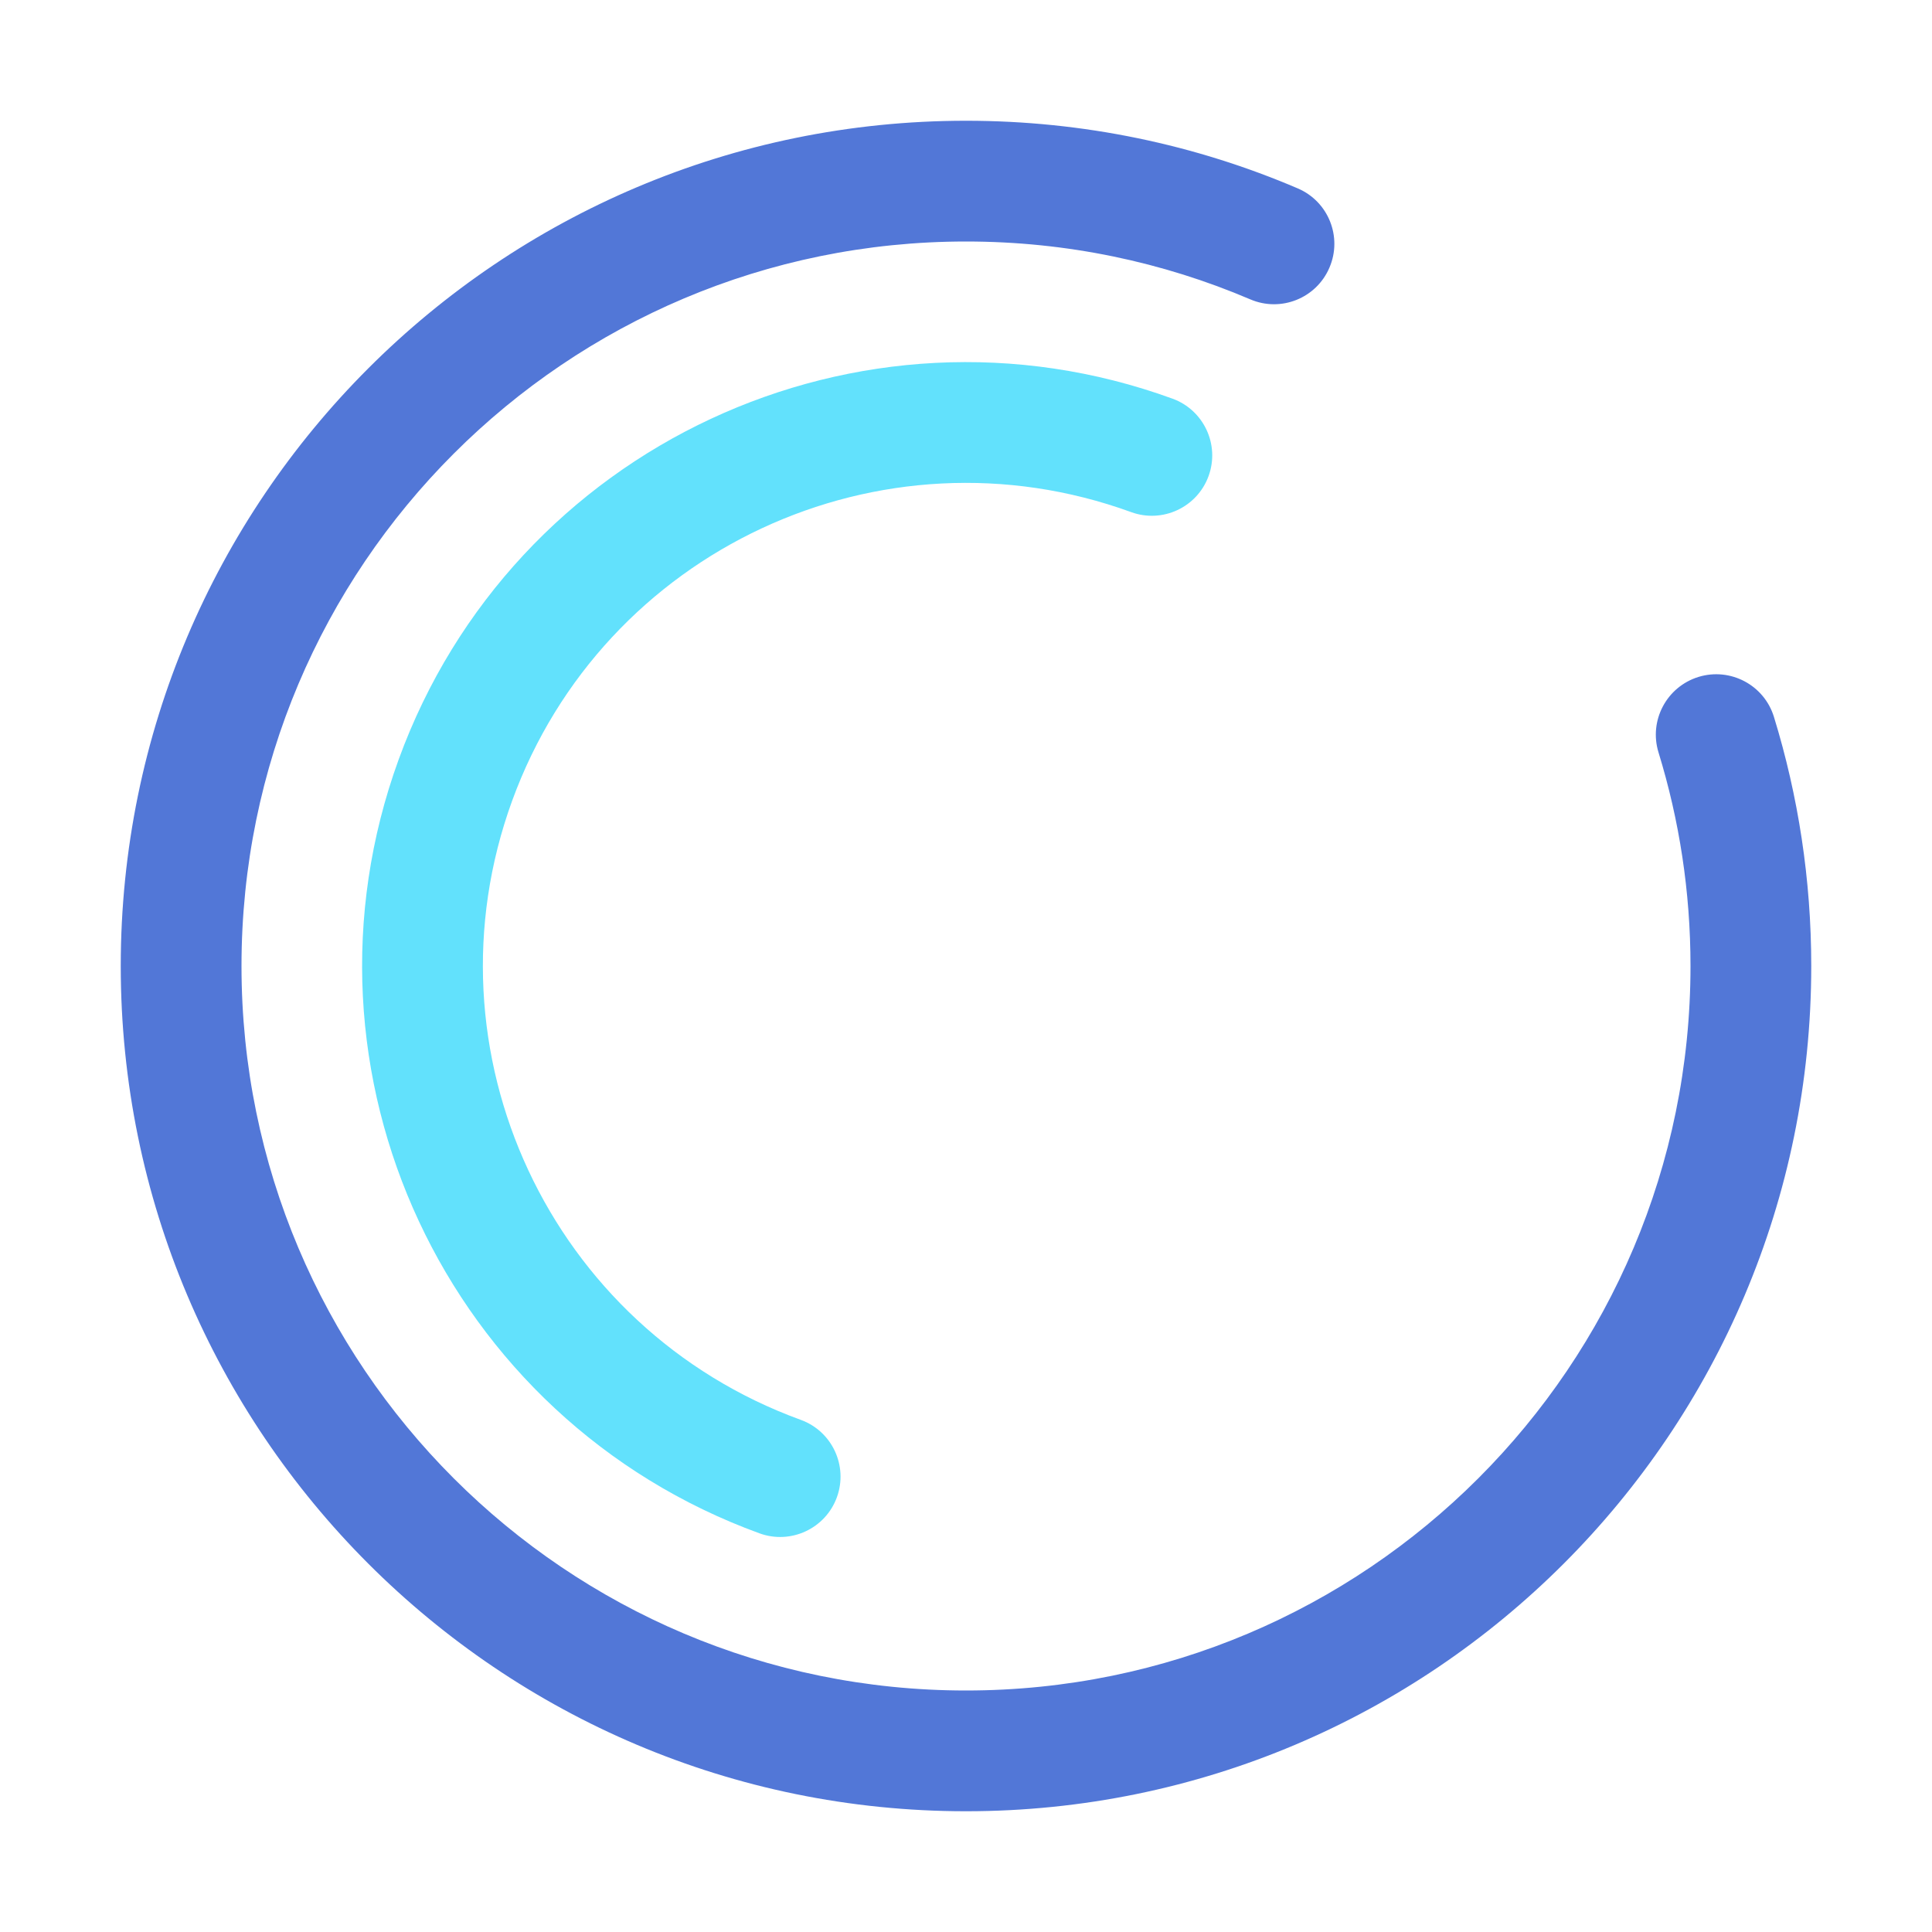 <svg id="e6op8Zzqnet1" xmlns="http://www.w3.org/2000/svg" xmlns:xlink="http://www.w3.org/1999/xlink" viewBox="0 0 16 16" shape-rendering="geometricPrecision" text-rendering="geometricPrecision"><style><![CDATA[#e6op8Zzqnet2_tr {animation: e6op8Zzqnet2_tr__tr 3000ms linear infinite normal forwards}@keyframes e6op8Zzqnet2_tr__tr { 0% {transform: translate(8px,8px) rotate(0deg)} 100% {transform: translate(8px,8px) rotate(-720deg)}} #e6op8Zzqnet3_tr {animation: e6op8Zzqnet3_tr__tr 3000ms linear infinite normal forwards}@keyframes e6op8Zzqnet3_tr__tr { 0% {transform: translate(8px,8px) rotate(20deg)} 50% {transform: translate(8px,8px) rotate(720deg)} 100% {transform: translate(8px,8px) rotate(1440deg)}}]]></style><g id="e6op8Zzqnet2_tr" transform="translate(8,8) rotate(0)"><path id="e6op8Zzqnet2" d="M8,2C4.686,2,2,4.686,2,8C2,11.314,4.686,14,8,14C11.314,14,14,11.314,14,8C14,7.384,13.907,6.79,13.735,6.231C13.654,5.967,13.802,5.688,14.066,5.606C14.33,5.525,14.61,5.673,14.691,5.937C14.892,6.59,15,7.283,15,8C15,11.866,11.866,15,8,15C4.134,15,1,11.866,1,8C1,4.134,4.134,1,8,1C8.974,1,9.903,1.199,10.747,1.56C11.001,1.668,11.119,1.962,11.01,2.216C10.902,2.47,10.608,2.588,10.354,2.479C9.632,2.171,8.837,2,8,2Z" transform="translate(-8,-8)" clip-rule="evenodd" fill="rgb(82,119,215)" fill-rule="evenodd" stroke="none" stroke-width="1"/></g><g id="e6op8Zzqnet3_tr" transform="translate(8,8) rotate(20)"><path id="e6op8Zzqnet3" d="M8,4C5.791,4,4,5.791,4,8C4,10.209,5.791,12,8,12C8.276,12,8.5,12.224,8.5,12.5C8.5,12.776,8.276,13,8,13C5.239,13,3,10.761,3,8C3,5.239,5.239,3,8,3C8.276,3,8.5,3.224,8.5,3.5C8.5,3.776,8.276,4,8,4Z" transform="translate(-8,-8)" clip-rule="evenodd" fill="rgb(98,225,252)" fill-rule="evenodd" stroke="none" stroke-width="1"/></g></svg>